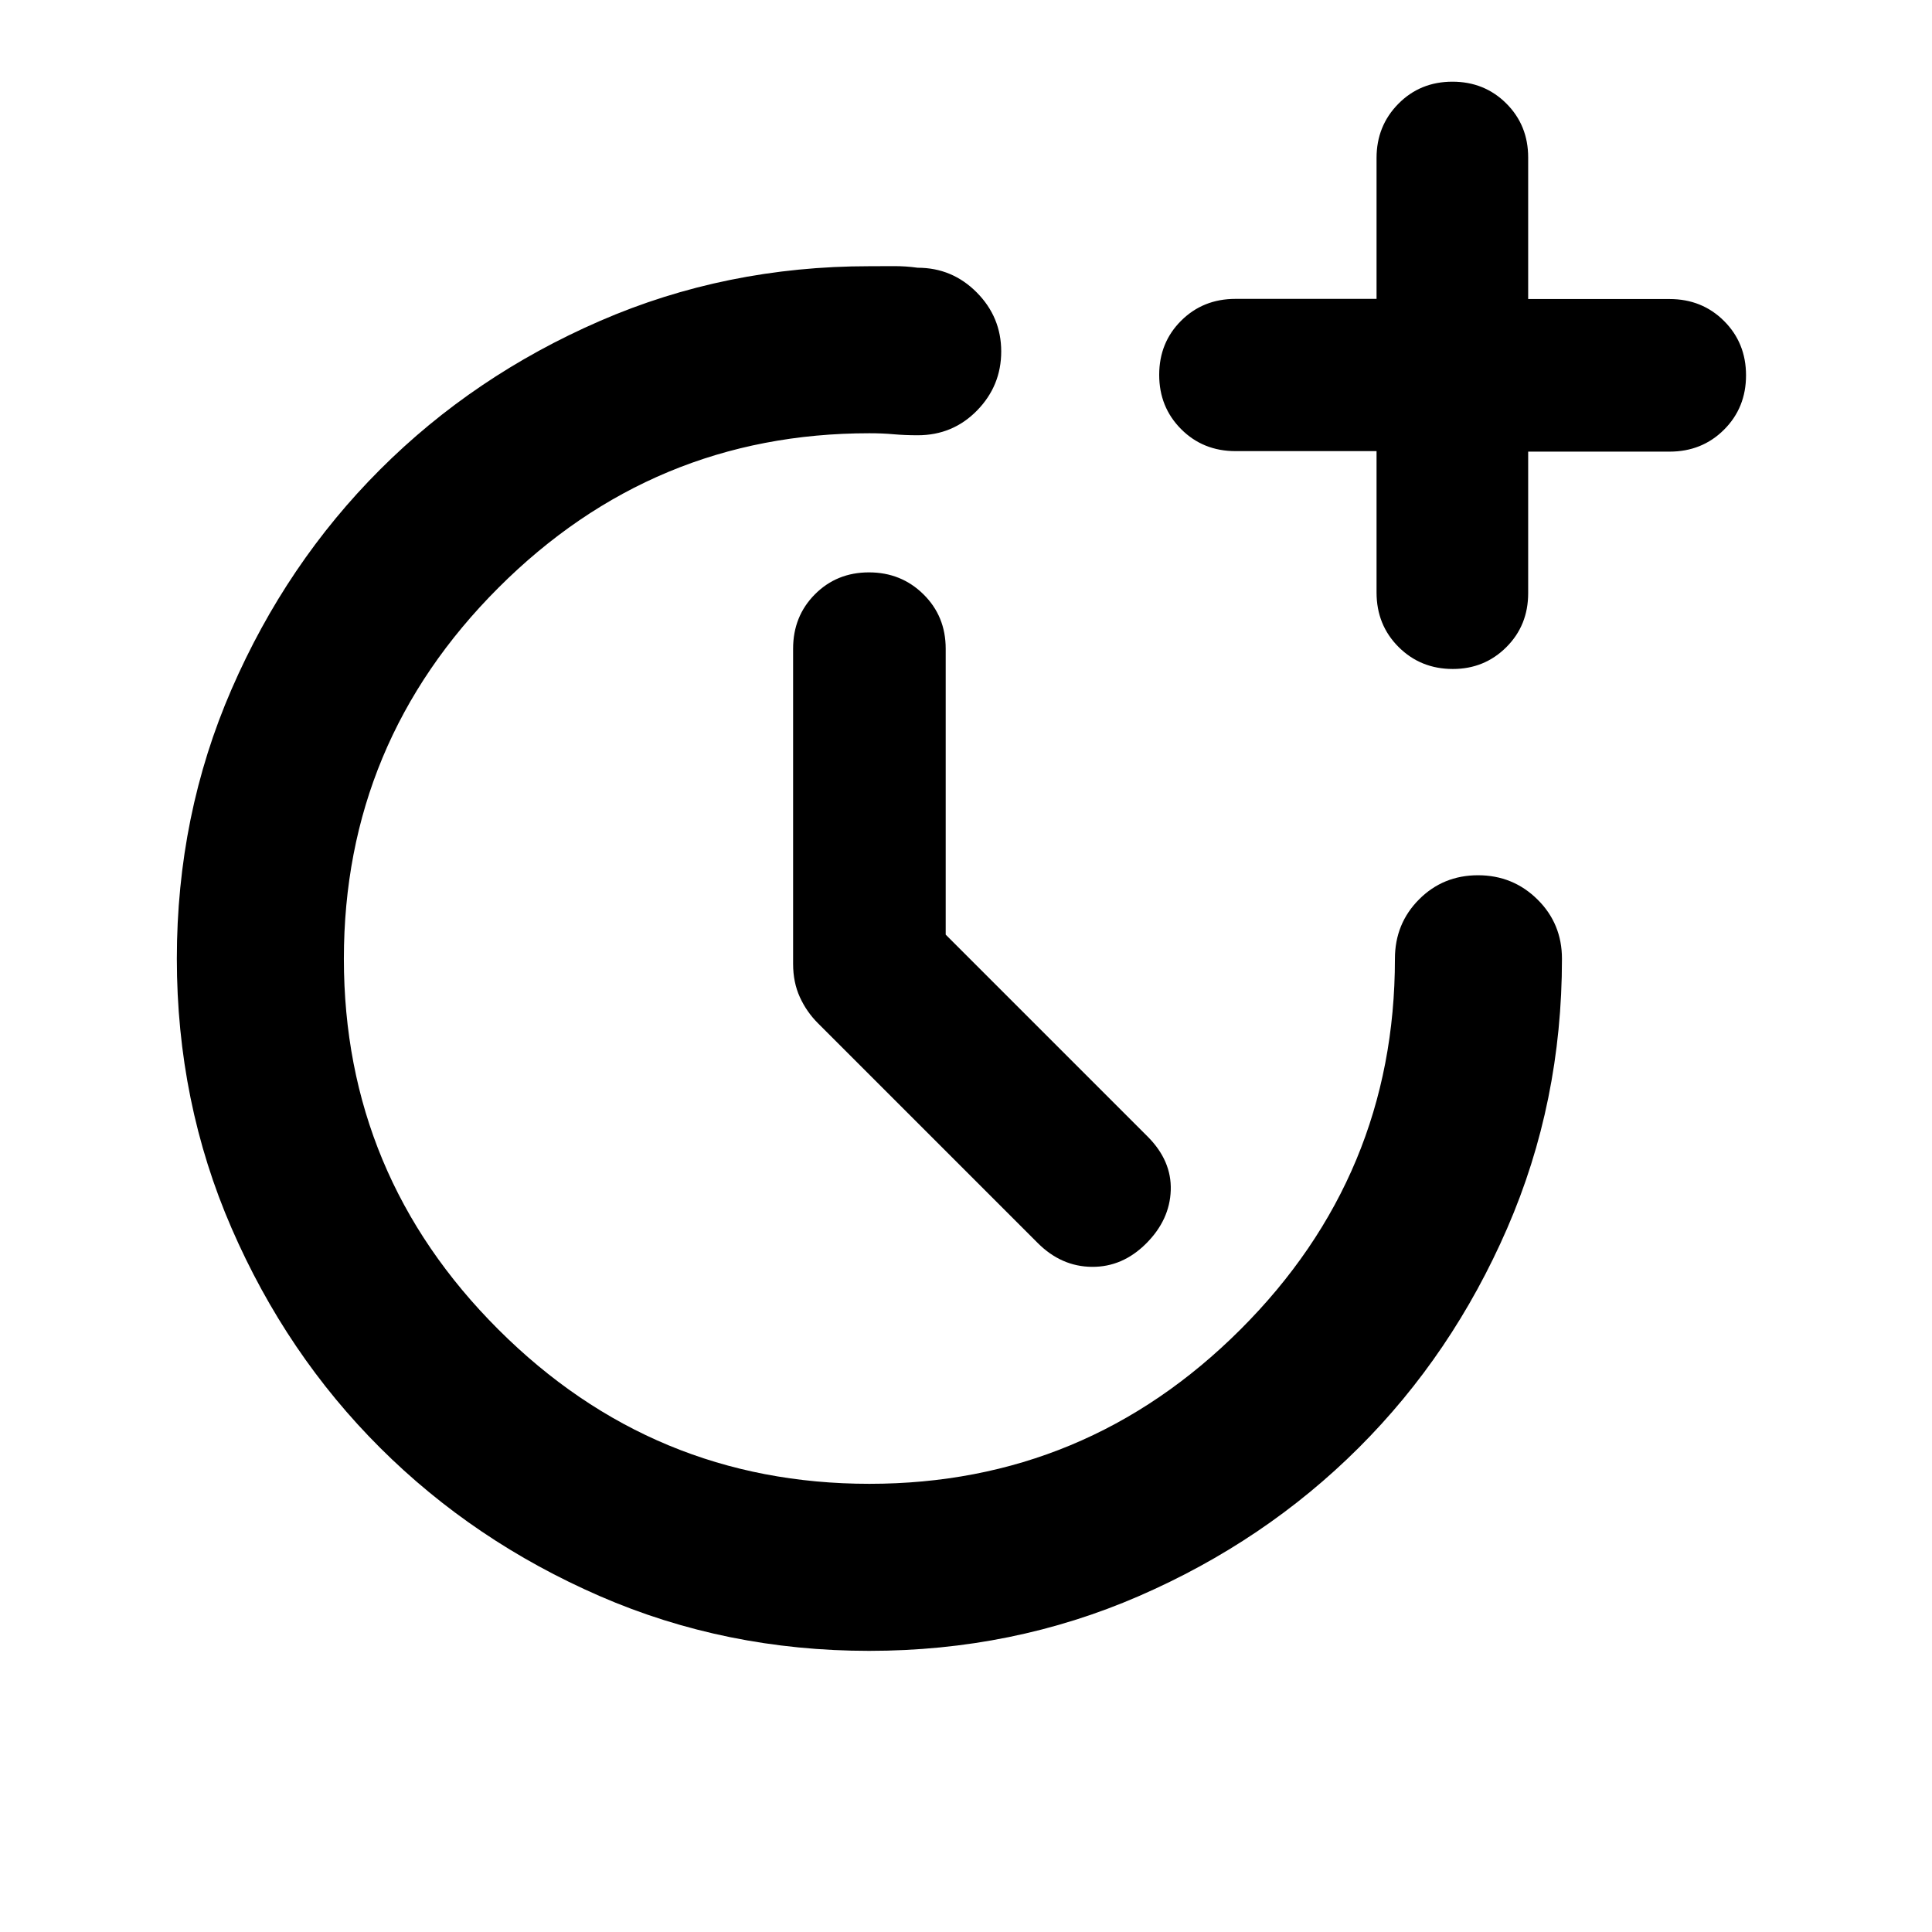 <svg xmlns="http://www.w3.org/2000/svg" height="20" viewBox="0 -960 960 960" width="20"><path d="m469.91-495.59 100.31 100.31q12.02 12.02 11.52 26.74-.5 14.71-12.22 26.43-11.72 11.72-26.93 11.6-15.22-.12-26.94-11.84L406.52-451.48q-5.72-5.68-9.07-13.04-3.36-7.35-3.36-16.55v-156.6q0-16.12 10.84-27.02 10.84-10.9 26.86-10.9t27.07 10.9q11.05 10.9 11.05 27.02v142.08ZM684-735.84h-70.09q-16.11 0-27.01-10.92-10.9-10.93-10.9-26.97 0-16.05 10.9-26.91 10.9-10.85 27.01-10.85H684v-70.02q0-15.94 10.84-26.92 10.84-10.98 26.86-10.98 15.92 0 26.78 10.83 10.86 10.83 10.86 26.84v70.33h70.25q16.15 0 27.07 10.9 10.93 10.9 10.93 27.01t-10.93 27.01q-10.92 10.9-27.07 10.9h-70.25v70.33q0 16.01-10.86 26.84-10.86 10.83-26.57 10.83-16.01 0-26.96-10.92Q684-649.44 684-665.58v-70.26ZM431.93-139.7q-71.36 0-133.92-27.21-62.55-27.22-109.13-73.68-46.58-46.45-73.79-109.08-27.22-62.62-27.22-133.99 0-71.36 27.22-133.92 27.21-62.55 73.79-109.13 46.58-46.57 109.18-73.79 62.6-27.22 133.94-27.22 6 0 12-.04t12 .8q17.15 0 29.33 12.26 12.17 12.27 12.17 29.33 0 17.07-12.02 29.36-12.03 12.29-29.48 12.29-6.44 0-12-.5t-12-.5q-107.57 0-184.35 76.79-76.78 76.78-76.78 184.34 0 107.57 76.78 184.23T432-222.7q107.57 0 184.35-76.66t76.78-184.23q0-17.45 11.96-29.47 11.97-12.03 29.33-12.03t29.54 12.03q12.17 12.02 12.17 29.47 0 71.34-27.22 133.94-27.21 62.61-73.79 109.06-46.58 46.46-109.2 73.68-62.63 27.21-133.99 27.21Z"/></svg>